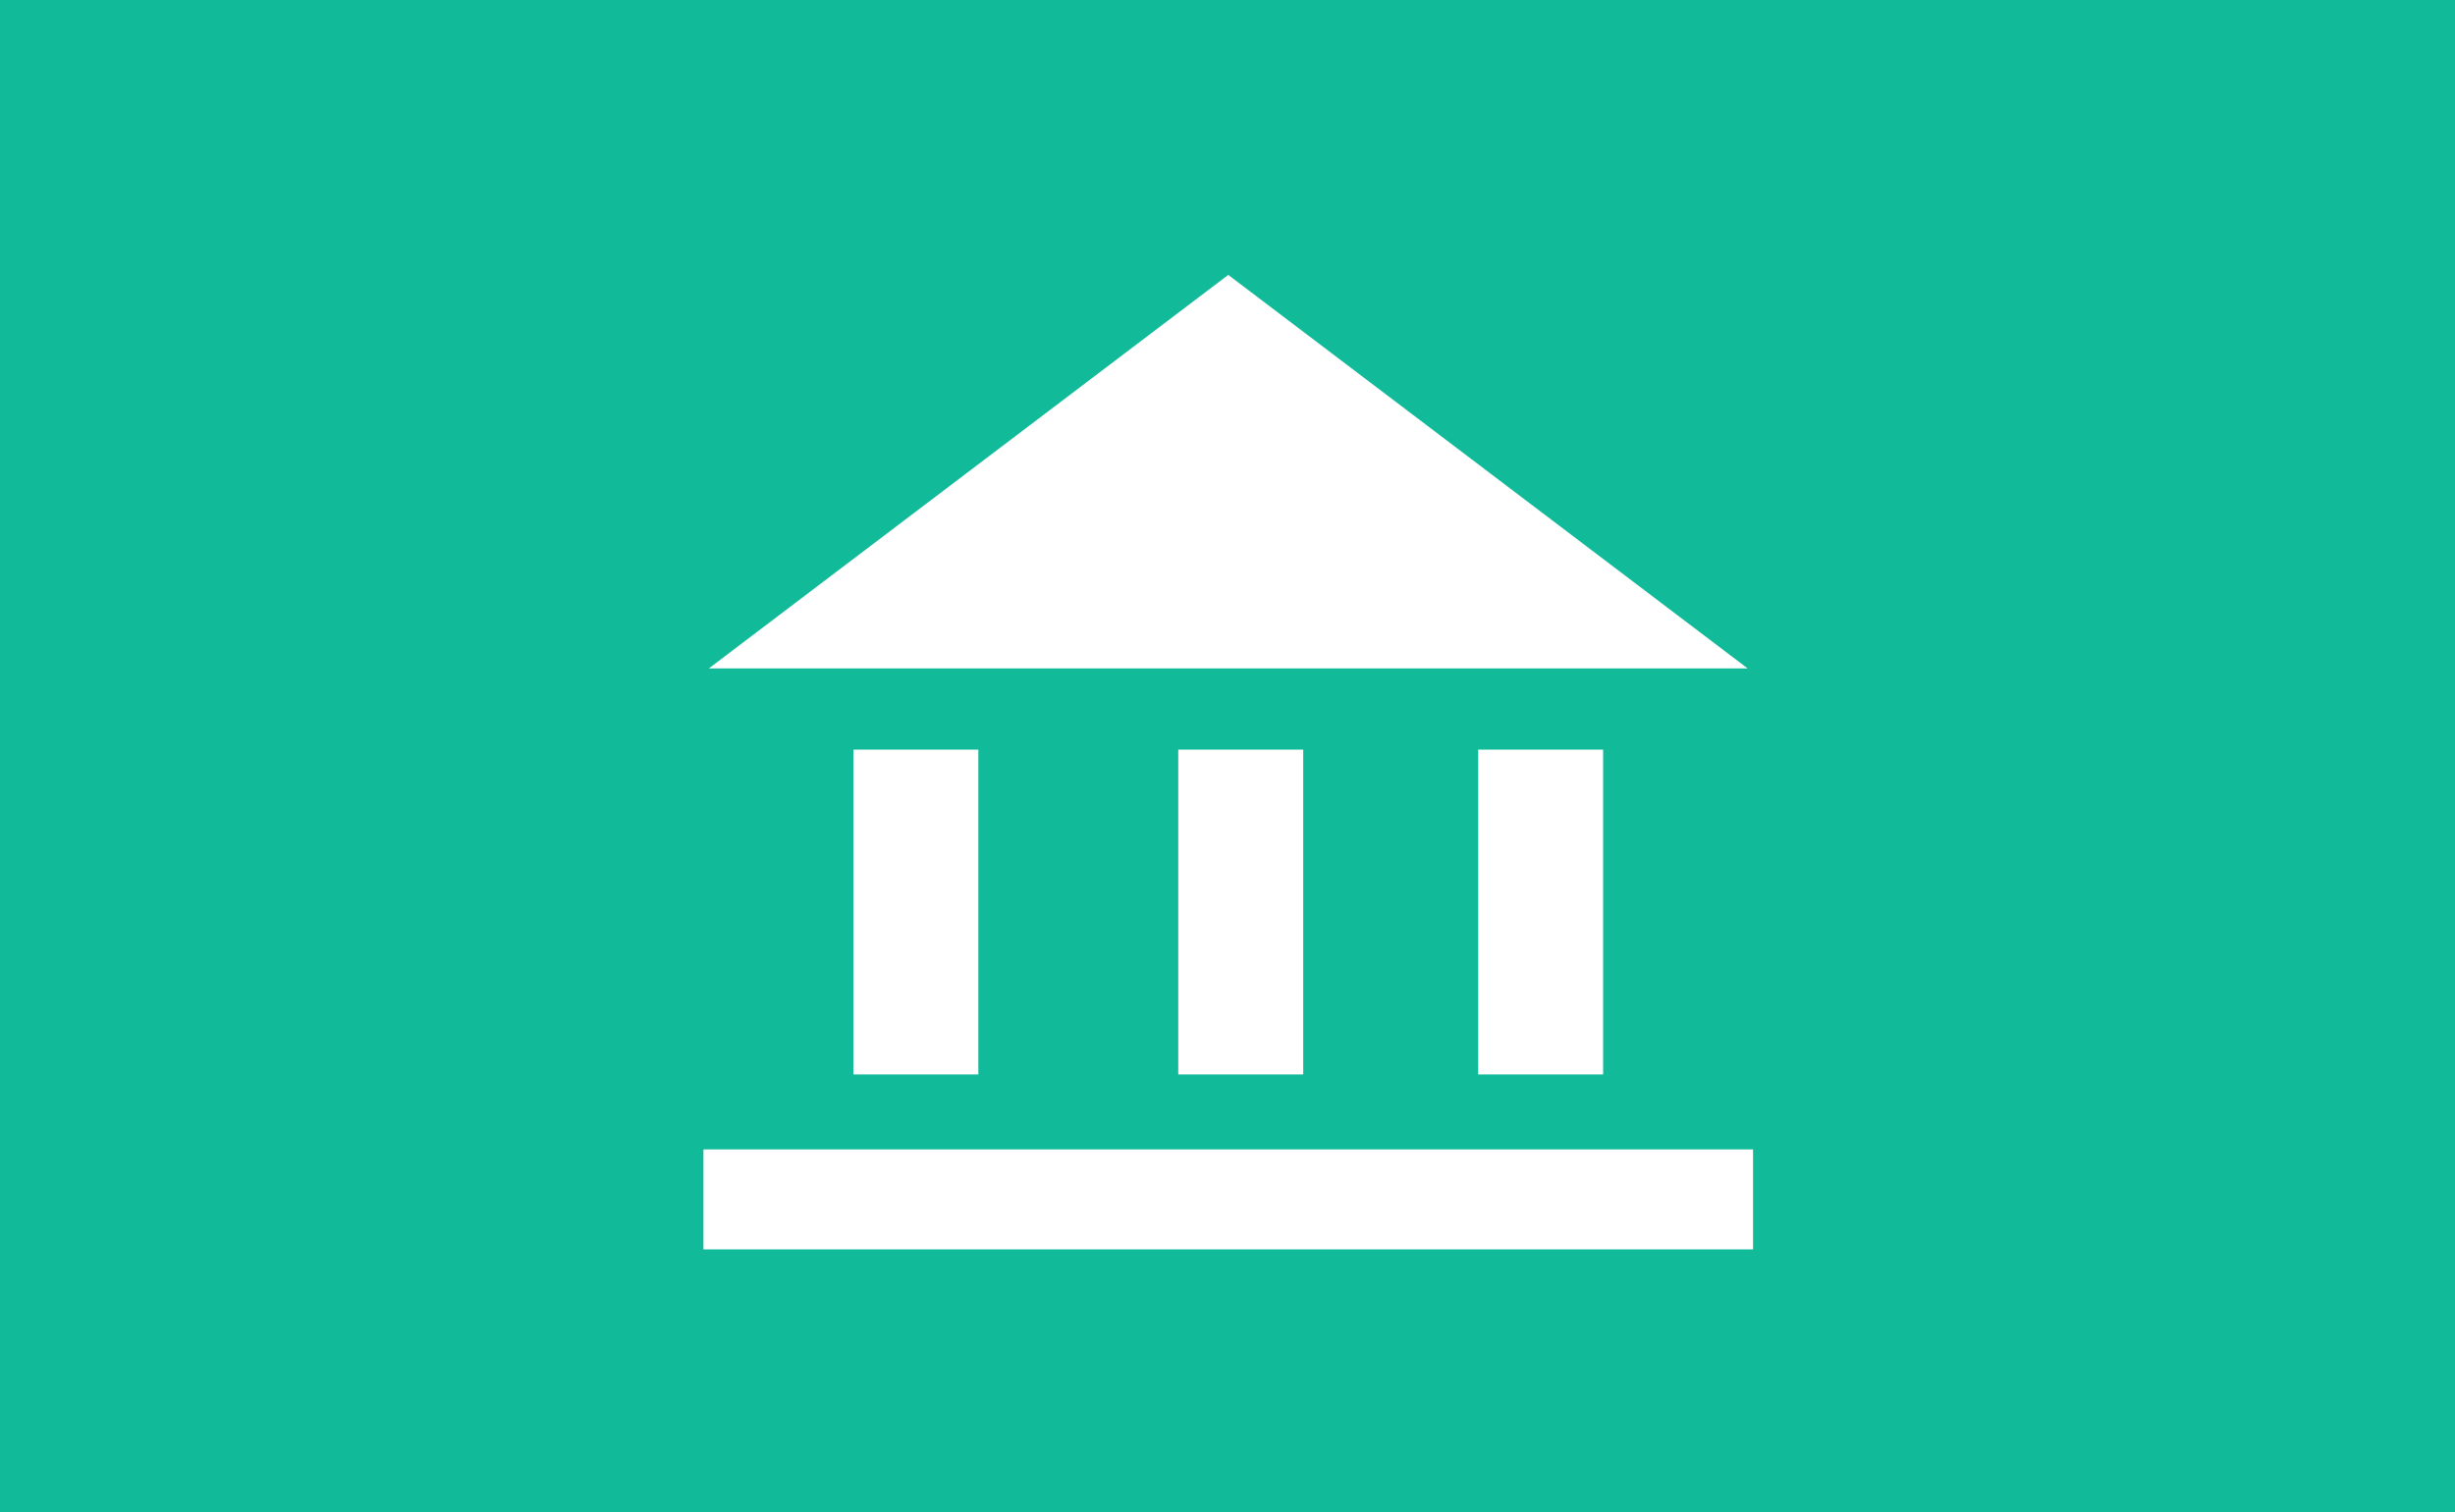 <svg width="125" height="77" viewBox="0 0 125 77" fill="none" xmlns="http://www.w3.org/2000/svg">
<rect x="0" y="0" width="125" height="77" fill="#333333" stroke="none"/>
<g clip-path="url(#clip0)">
<rect width="125" height="77" fill="#11BB9A"/>
<path d="M62.538 14L88.986 34.041H36.091L62.538 14Z" fill="white"/>
<rect x="35.817" y="58.535" width="53.442" height="5.09" fill="white"/>
<rect x="43.452" y="54.718" width="16.542" height="6.362" transform="rotate(-90 43.452 54.718)" fill="white"/>
<rect x="59.993" y="54.718" width="16.542" height="6.362" transform="rotate(-90 59.993 54.718)" fill="white"/>
<rect x="75.263" y="54.718" width="16.542" height="6.362" transform="rotate(-90 75.263 54.718)" fill="white"/>
</g>
<defs>
<clipPath id="clip0">
<rect width="125" height="77" fill="white"/>
</clipPath>
</defs>
</svg>
